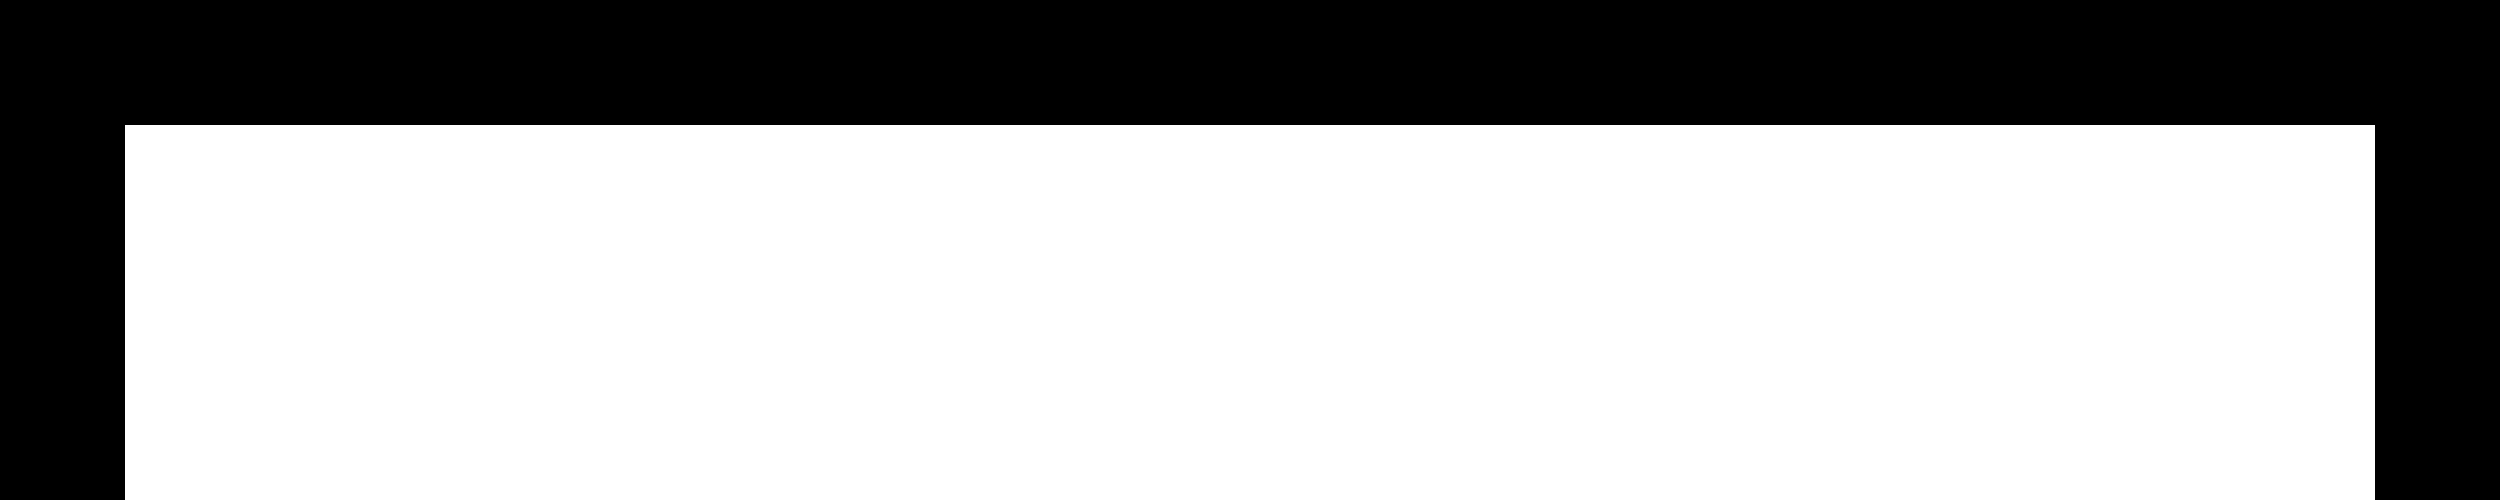<svg xmlns="http://www.w3.org/2000/svg" viewBox="0 0 320 64">
  <path d="M 0 0 L 8 0 L 0 0 L 320 0 L 320 8 L 320 8 L 320 56 L 320 56 L 320 64 L 320 64 L 304 64 L 304 64 L 304 56 L 304 56 L 304 16 L 304 16 L 16 16 L 16 16 L 16 56 L 16 56 L 16 64 L 16 64 L 0 64 L 0 64 L 0 56 L 0 56 L 0 8 L 0 8 L 0 0 L 0 0 Z" />
</svg>